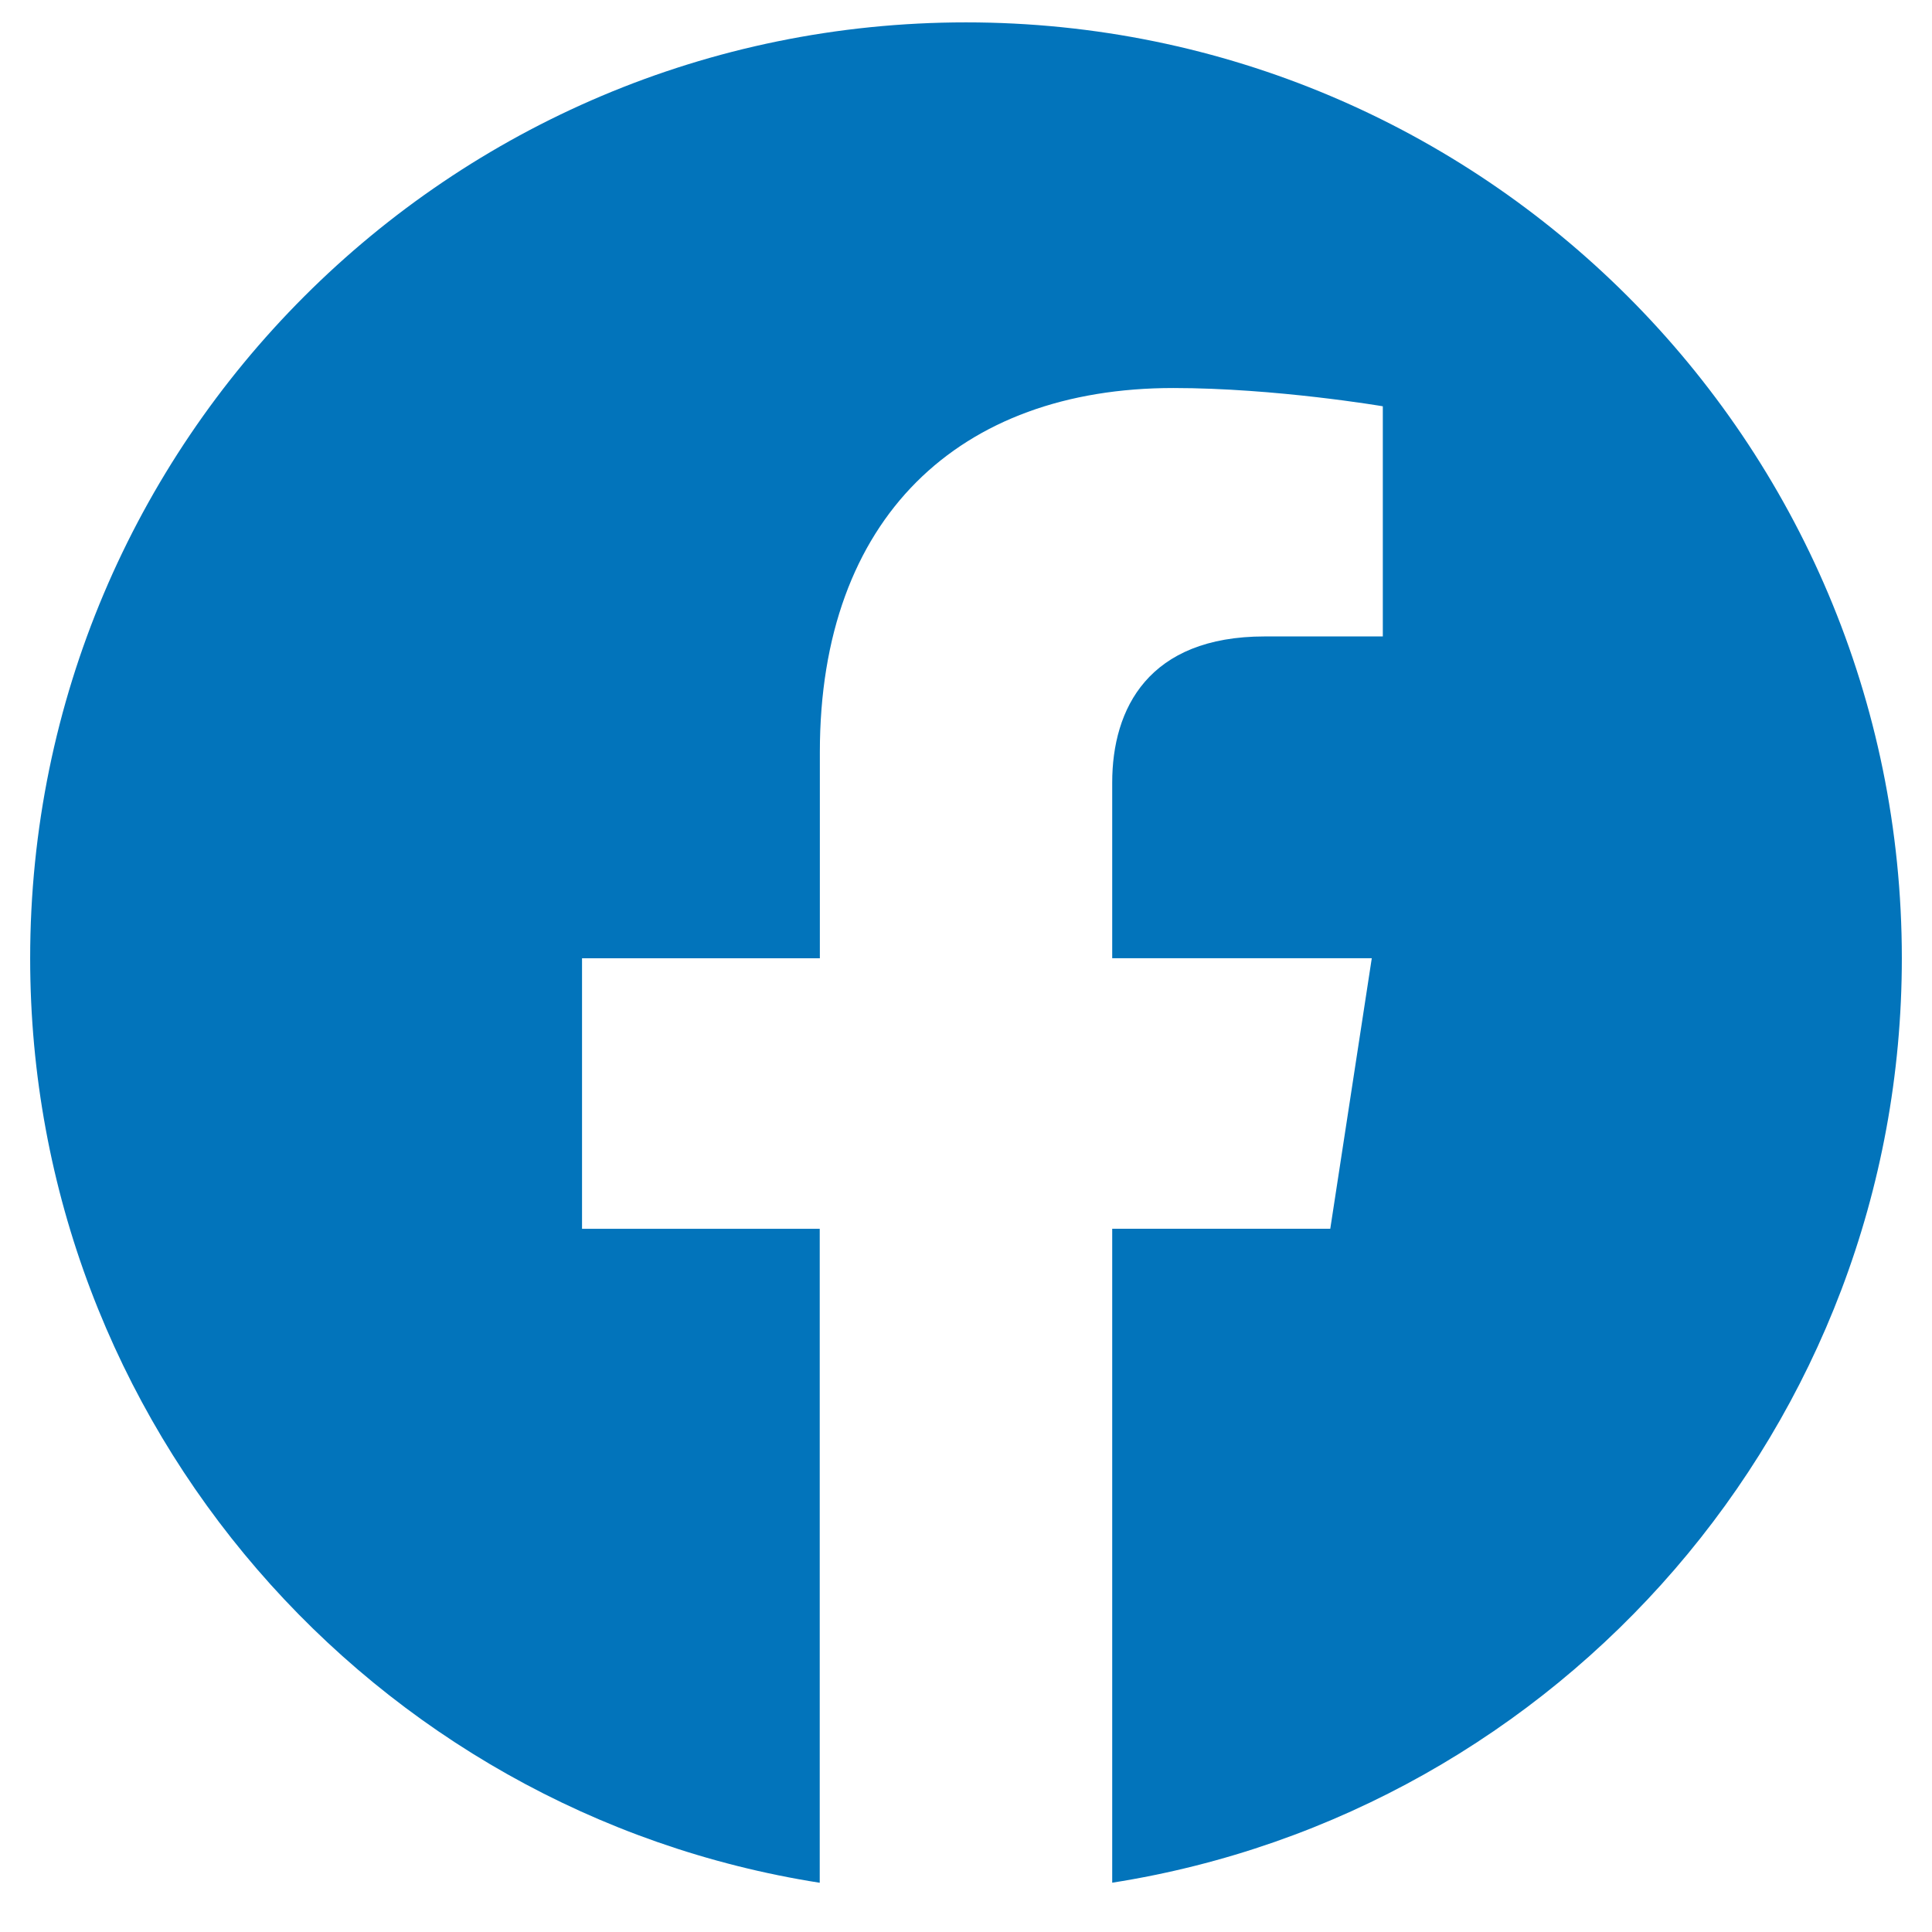 <?xml version="1.0" encoding="utf-8"?>
<!-- Generator: Adobe Illustrator 16.0.0, SVG Export Plug-In . SVG Version: 6.00 Build 0)  -->
<!DOCTYPE svg PUBLIC "-//W3C//DTD SVG 1.1//EN" "http://www.w3.org/Graphics/SVG/1.1/DTD/svg11.dtd">
<svg version="1.1" id="Capa_1" xmlns="http://www.w3.org/2000/svg" xmlns:xlink="http://www.w3.org/1999/xlink" x="0px" y="0px"
	 width="31px" height="31px" viewBox="0 0 31 31" enable-background="new 0 0 31 31" xml:space="preserve">
<g enable-background="new    ">
	<path fill="#0274BB" d="M17.846,30.209V19.716h3.499l0.666-4.341h-4.165v-2.818c0-1.188,0.582-2.345,2.447-2.345h1.895V6.519
		c0,0-1.719-0.293-3.362-0.293c-3.431,0-5.671,2.078-5.671,5.841v3.309H9.339v4.341h3.814v10.493
		c-7.178-1.127-12.669-7.34-12.669-14.834C0.484,7.08,7.205,0.359,15.5,0.359S30.516,7.08,30.516,15.375
		C30.516,22.869,25.024,29.082,17.846,30.209z"/>
</g>
</svg>
